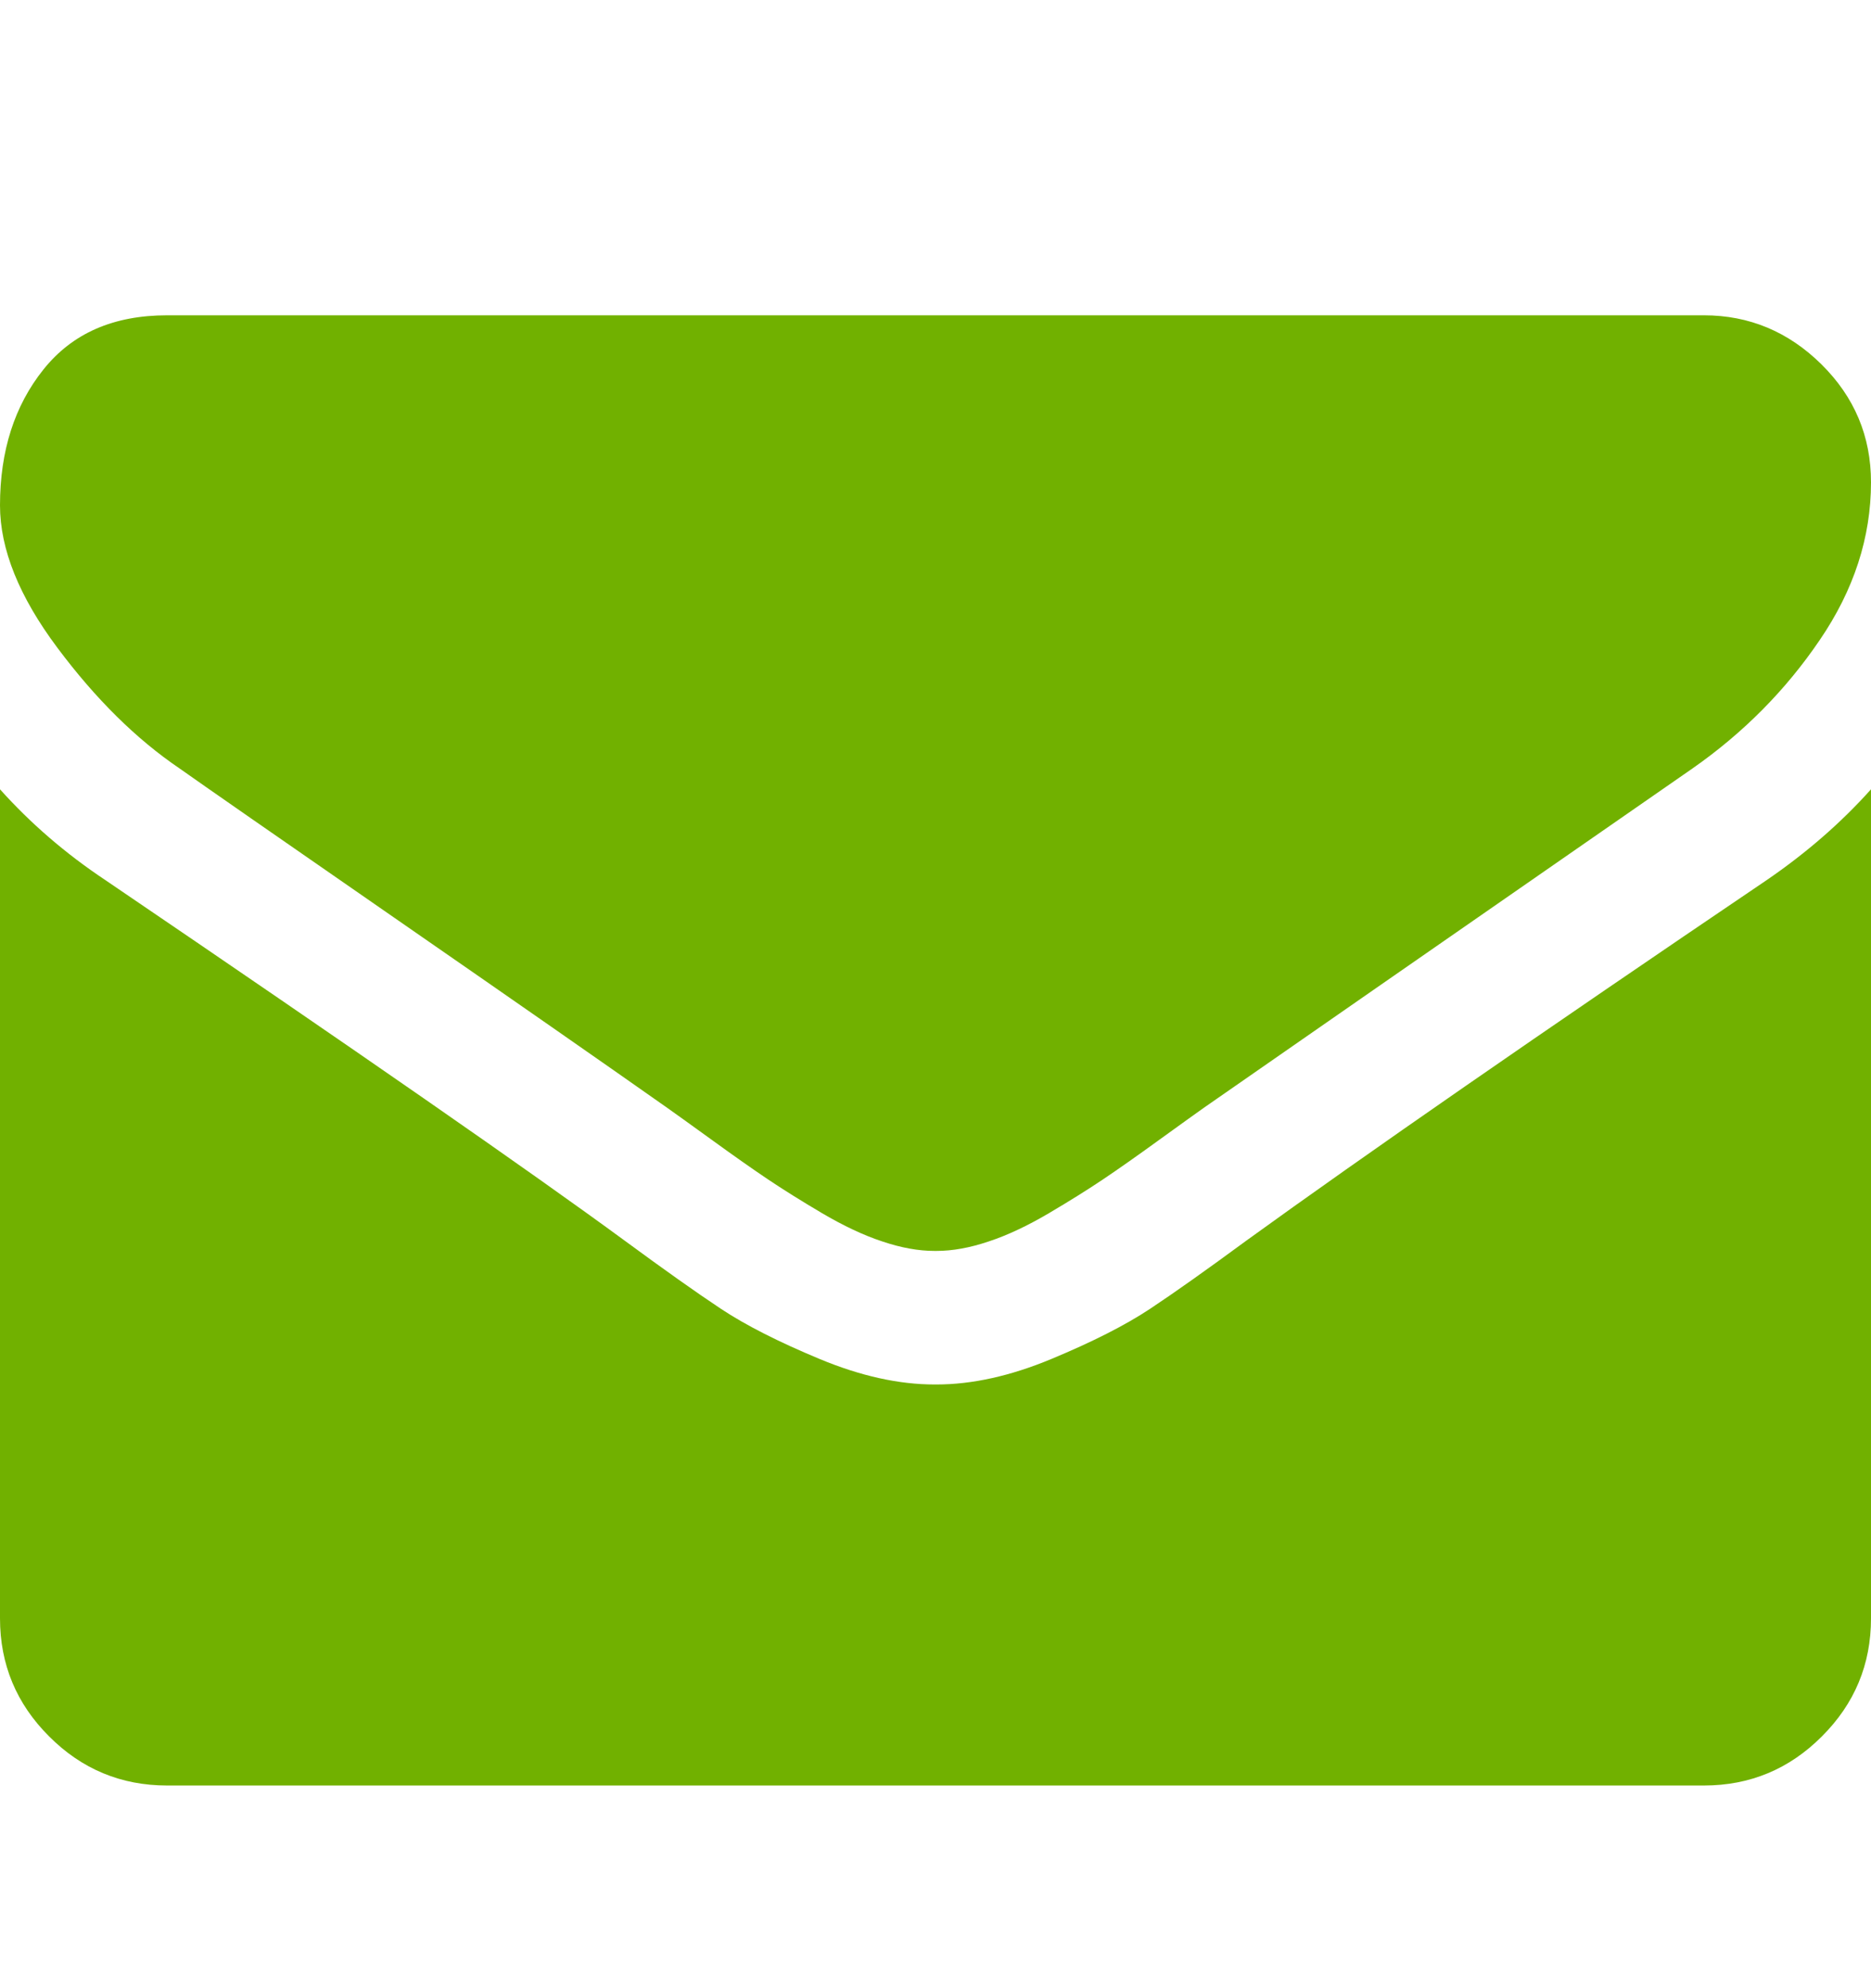 <svg width="16" height="17" viewBox="0 0 16 17" fill="none" xmlns="http://www.w3.org/2000/svg">
<g clip-path="url(#clip0_1_370)">
<path d="M16 6.749V13.838C16 14.231 15.86 14.568 15.58 14.847C15.301 15.127 14.964 15.267 14.571 15.267H1.429C1.036 15.267 0.699 15.127 0.42 14.847C0.14 14.568 0 14.231 0 13.838V6.749C0.262 7.041 0.562 7.3 0.902 7.526C3.057 8.99 4.536 10.017 5.339 10.606C5.679 10.856 5.954 11.051 6.165 11.191C6.376 11.331 6.658 11.474 7.009 11.62C7.36 11.766 7.688 11.838 7.991 11.838H8H8.009C8.312 11.838 8.64 11.766 8.991 11.62C9.342 11.474 9.624 11.331 9.835 11.191C10.046 11.051 10.321 10.856 10.661 10.606C11.673 9.874 13.155 8.847 15.107 7.526C15.446 7.294 15.744 7.035 16 6.749ZM16 4.124C16 4.594 15.854 5.044 15.562 5.472C15.271 5.901 14.908 6.267 14.473 6.571C12.235 8.124 10.842 9.091 10.295 9.472C10.235 9.514 10.109 9.605 9.915 9.745C9.722 9.885 9.561 9.998 9.433 10.084C9.305 10.17 9.15 10.267 8.969 10.374C8.787 10.481 8.616 10.562 8.455 10.615C8.295 10.669 8.146 10.696 8.009 10.696H8H7.991C7.854 10.696 7.705 10.669 7.545 10.615C7.384 10.562 7.213 10.481 7.031 10.374C6.85 10.267 6.695 10.17 6.567 10.084C6.439 9.998 6.278 9.885 6.085 9.745C5.891 9.605 5.765 9.514 5.705 9.472C5.164 9.091 4.384 8.548 3.366 7.843C2.348 7.138 1.738 6.714 1.536 6.571C1.167 6.321 0.818 5.977 0.491 5.539C0.164 5.102 0 4.696 0 4.321C0 3.856 0.124 3.469 0.371 3.16C0.618 2.85 0.97 2.696 1.429 2.696H14.571C14.958 2.696 15.293 2.836 15.576 3.115C15.859 3.395 16 3.731 16 4.124Z" fill="#71B100"/>
</g>
<defs>
<clipPath id="clip0_1_370">
<rect width="16" height="16" fill="white" transform="matrix(1 0 0 -1 0 16.41)"/>
</clipPath>
</defs>
</svg>
